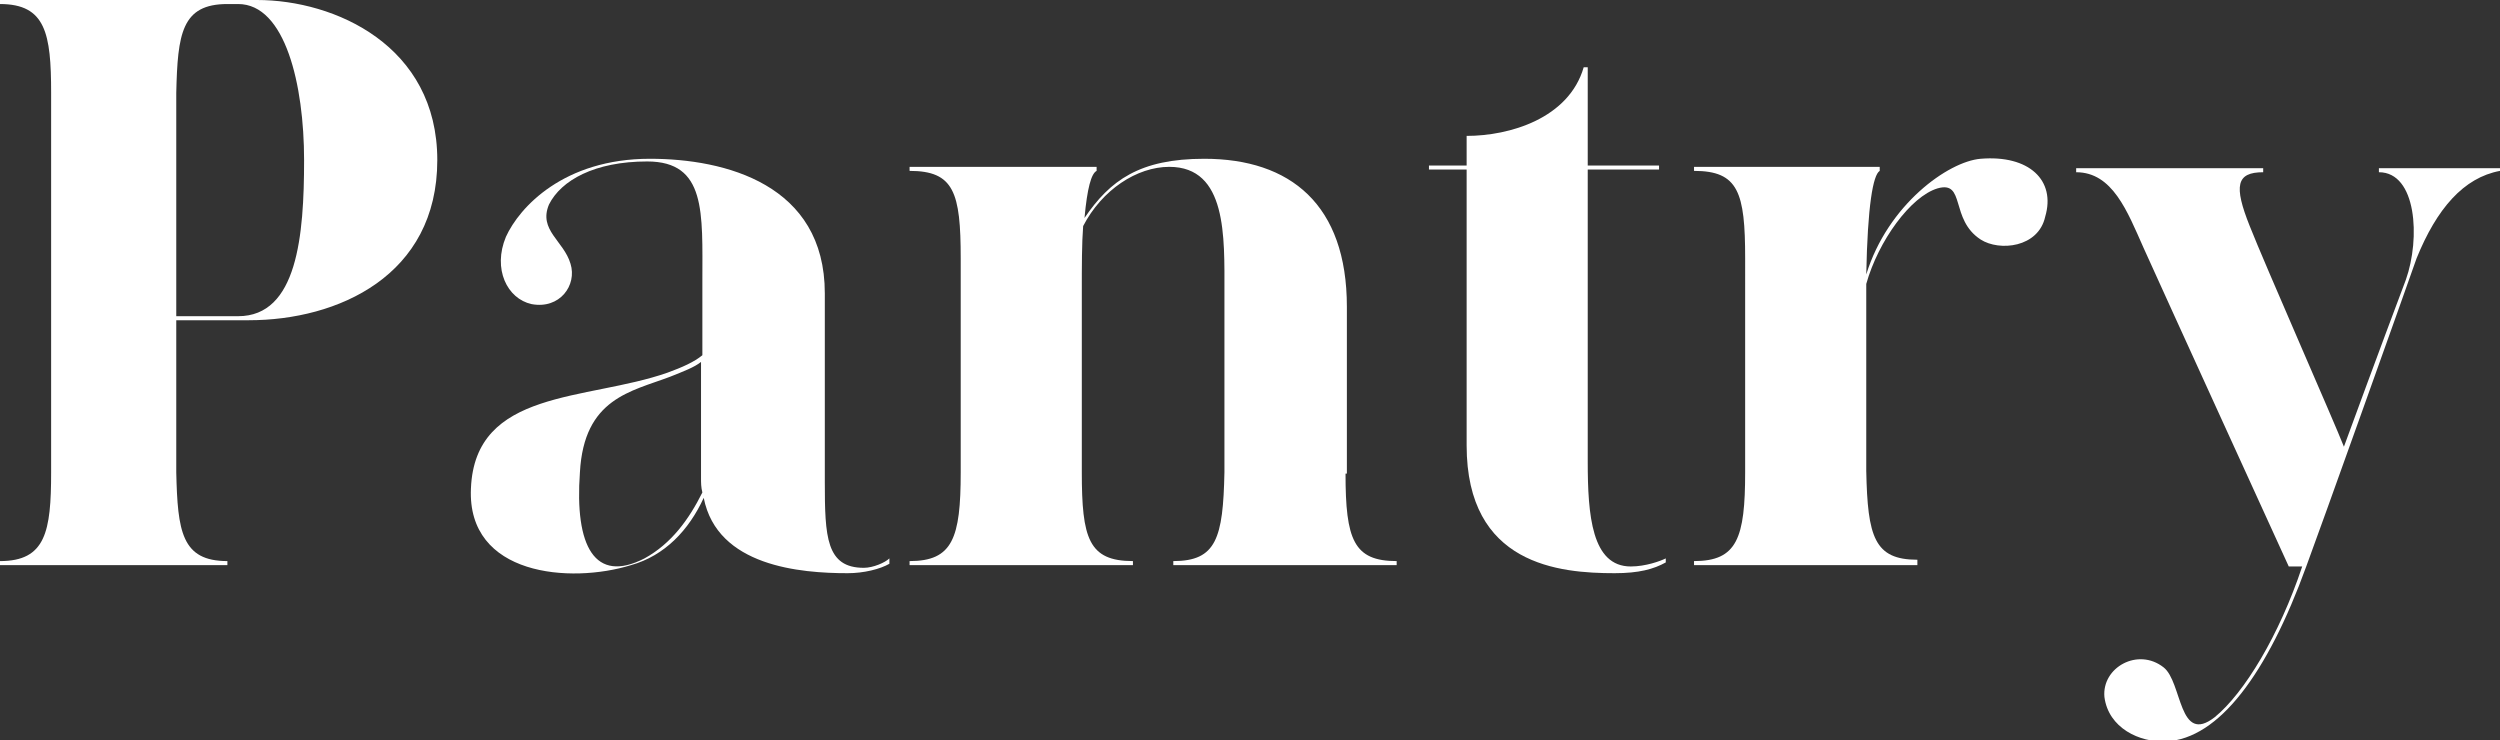 <?xml version="1.0" encoding="utf-8"?>
<!-- Generator: Adobe Illustrator 25.2.0, SVG Export Plug-In . SVG Version: 6.00 Build 0)  -->
<svg version="1.1" id="Layer_1" xmlns="http://www.w3.org/2000/svg" xmlns:xlink="http://www.w3.org/1999/xlink" x="0px" y="0px"
	 viewBox="0 0 185.8 55" style="enable-background:new 0 0 185.8 55;" xml:space="preserve">
<rect x="0" y="0" width="185.8" height="55" fill="#333333" stroke="none"/>
<style type="text/css">
	.st0{fill:#FFFFFF;}
</style>
<g>
	<path class="st0" d="M32.5,11.9c0,8.6-7.4,11.9-14,11.9h-5.4v11.3c0.1,4.4,0.4,6.6,3.8,6.6V42H0v-0.3c3.4,0,3.8-2.2,3.8-6.6V6.9
		c0-4.4-0.4-6.6-3.8-6.6V0h19.1C24.9,0,32.5,3.4,32.5,11.9z M22.6,11.9c0-5.6-1.4-11.6-4.9-11.6h-0.8c-3.4,0-3.7,2.2-3.8,6.6v16.6
		c1.7,0,3.4,0,4.6,0C22.1,23.5,22.6,17.5,22.6,11.9z"/>
	<path class="st0" d="M66.1,41.5v0.4c-0.7,0.4-1.9,0.7-3.1,0.7c-3.5,0-9.7-0.5-10.7-5.6c-1.1,2.4-2.9,4.3-5.4,5
		c-4.5,1.4-12.2,0.8-11.9-5.7c0.3-7.4,8.6-6.5,14.6-8.6c1.1-0.4,2-0.8,2.6-1.3c0-2,0-4,0-5.5c0-5.1,0.3-8.9-4.1-8.9
		c-3.9,0-6.4,1.4-7.3,3.2c-0.8,1.9,1.1,2.7,1.6,4.4c0.5,1.6-0.8,3.4-2.9,3c-1.8-0.4-2.9-2.6-1.9-5c1-2.2,4.3-5.8,10.7-5.8
		c5.6,0,13,1.9,13,10c0,6,0,14,0,14c0,4.1,0.1,6.4,2.9,6.4C64.9,42.2,65.8,41.8,66.1,41.5z M52.2,36.6c-0.1-0.4-0.1-0.7-0.1-1.1
		c0,0,0-4.3,0-8.6c-0.5,0.4-1.3,0.7-2.3,1.1c-2.9,1.1-6.4,1.6-6.7,7.1c-0.4,5.5,1.1,8.3,4.8,6.4C49.9,40.4,51.2,38.6,52.2,36.6z"/>
	<path class="st0" d="M100,35.2c0,4.9,0.6,6.5,3.8,6.5V42H87.2v-0.3c3.2,0,3.7-1.7,3.8-6.6V21.7c0-4.1,0.2-9.3-4.1-9.3
		c-2.4,0-5,1.7-6.4,4.4c-0.1,1.3-0.1,2.9-0.1,4.9v13.4c0,4.9,0.5,6.6,3.8,6.6V42H67.6v-0.3c3.2,0,3.8-1.7,3.8-6.6V19.2
		c0-4.9-0.5-6.5-3.8-6.5v-0.3h13.9v0.3c-0.4,0.2-0.7,1.3-0.9,3.5c1.9-2.8,4.1-4.4,8.9-4.4c6.4,0,10.6,3.4,10.6,11V35.2L100,35.2z"/>
	<path class="st0" d="M123.8,41.5v0.3c-0.9,0.5-2,0.8-3.8,0.8c-4.1,0-11-0.6-11-9.5c0,0,0-15.2,0-20.5h-2.8v-0.3c1,0,2.8,0,2.8,0
		s0-1.9,0-2.2c3.2,0,7.6-1.3,8.7-5.1h0.1h0.2v7.3h5.3v0.3H118v21.7c0,4,0.3,7.8,3.2,7.8C122.3,42.1,123.4,41.7,123.8,41.5z"/>
	<path class="st0" d="M152,16.1c-0.5,2.3-3.4,2.6-4.8,1.7c-2.3-1.5-1.1-4.4-3.2-3.8c-2,0.6-4.4,3.9-5.3,7.1c0,0.1,0,13.9,0,13.9
		c0.1,4.9,0.6,6.6,3.8,6.6V42h-16.6v-0.3c3.2,0,3.8-1.7,3.8-6.6V19.2c0-4.9-0.5-6.5-3.8-6.5v-0.3h13.8v0.3c-0.5,0.3-0.9,2.6-1,7.7
		c1.6-5.2,6.1-8.4,8.5-8.6C150.8,11.5,152.8,13.4,152,16.1z"/>
	<path class="st0" d="M185.8,12.4v0.3c-2.7,0.5-4.7,2.8-6.2,6.5c-0.8,2.3-7.3,20.5-8.2,22.9c-2.9,8-6.5,12.8-10.4,13
		c-2,0.1-4.3-1-4.6-3.3c-0.2-2.2,2.5-3.7,4.4-2.2c1.4,1.1,1.1,5.8,3.8,3.7c2.2-1.8,4.8-6.1,6.5-11.2h-1c0,0-9.5-20.8-10.8-23.7
		c-1.2-2.7-2.3-5.6-5-5.6v-0.3h13.9v0.3c-2,0-2.2,1-1,4c1.1,2.8,6.3,14.6,7,16.4c2.6-7.1,4.3-11.6,4.6-12.4c1.1-3.1,0.8-8-2-8v-0.3
		H185.8z"/>
</g>
</svg>
